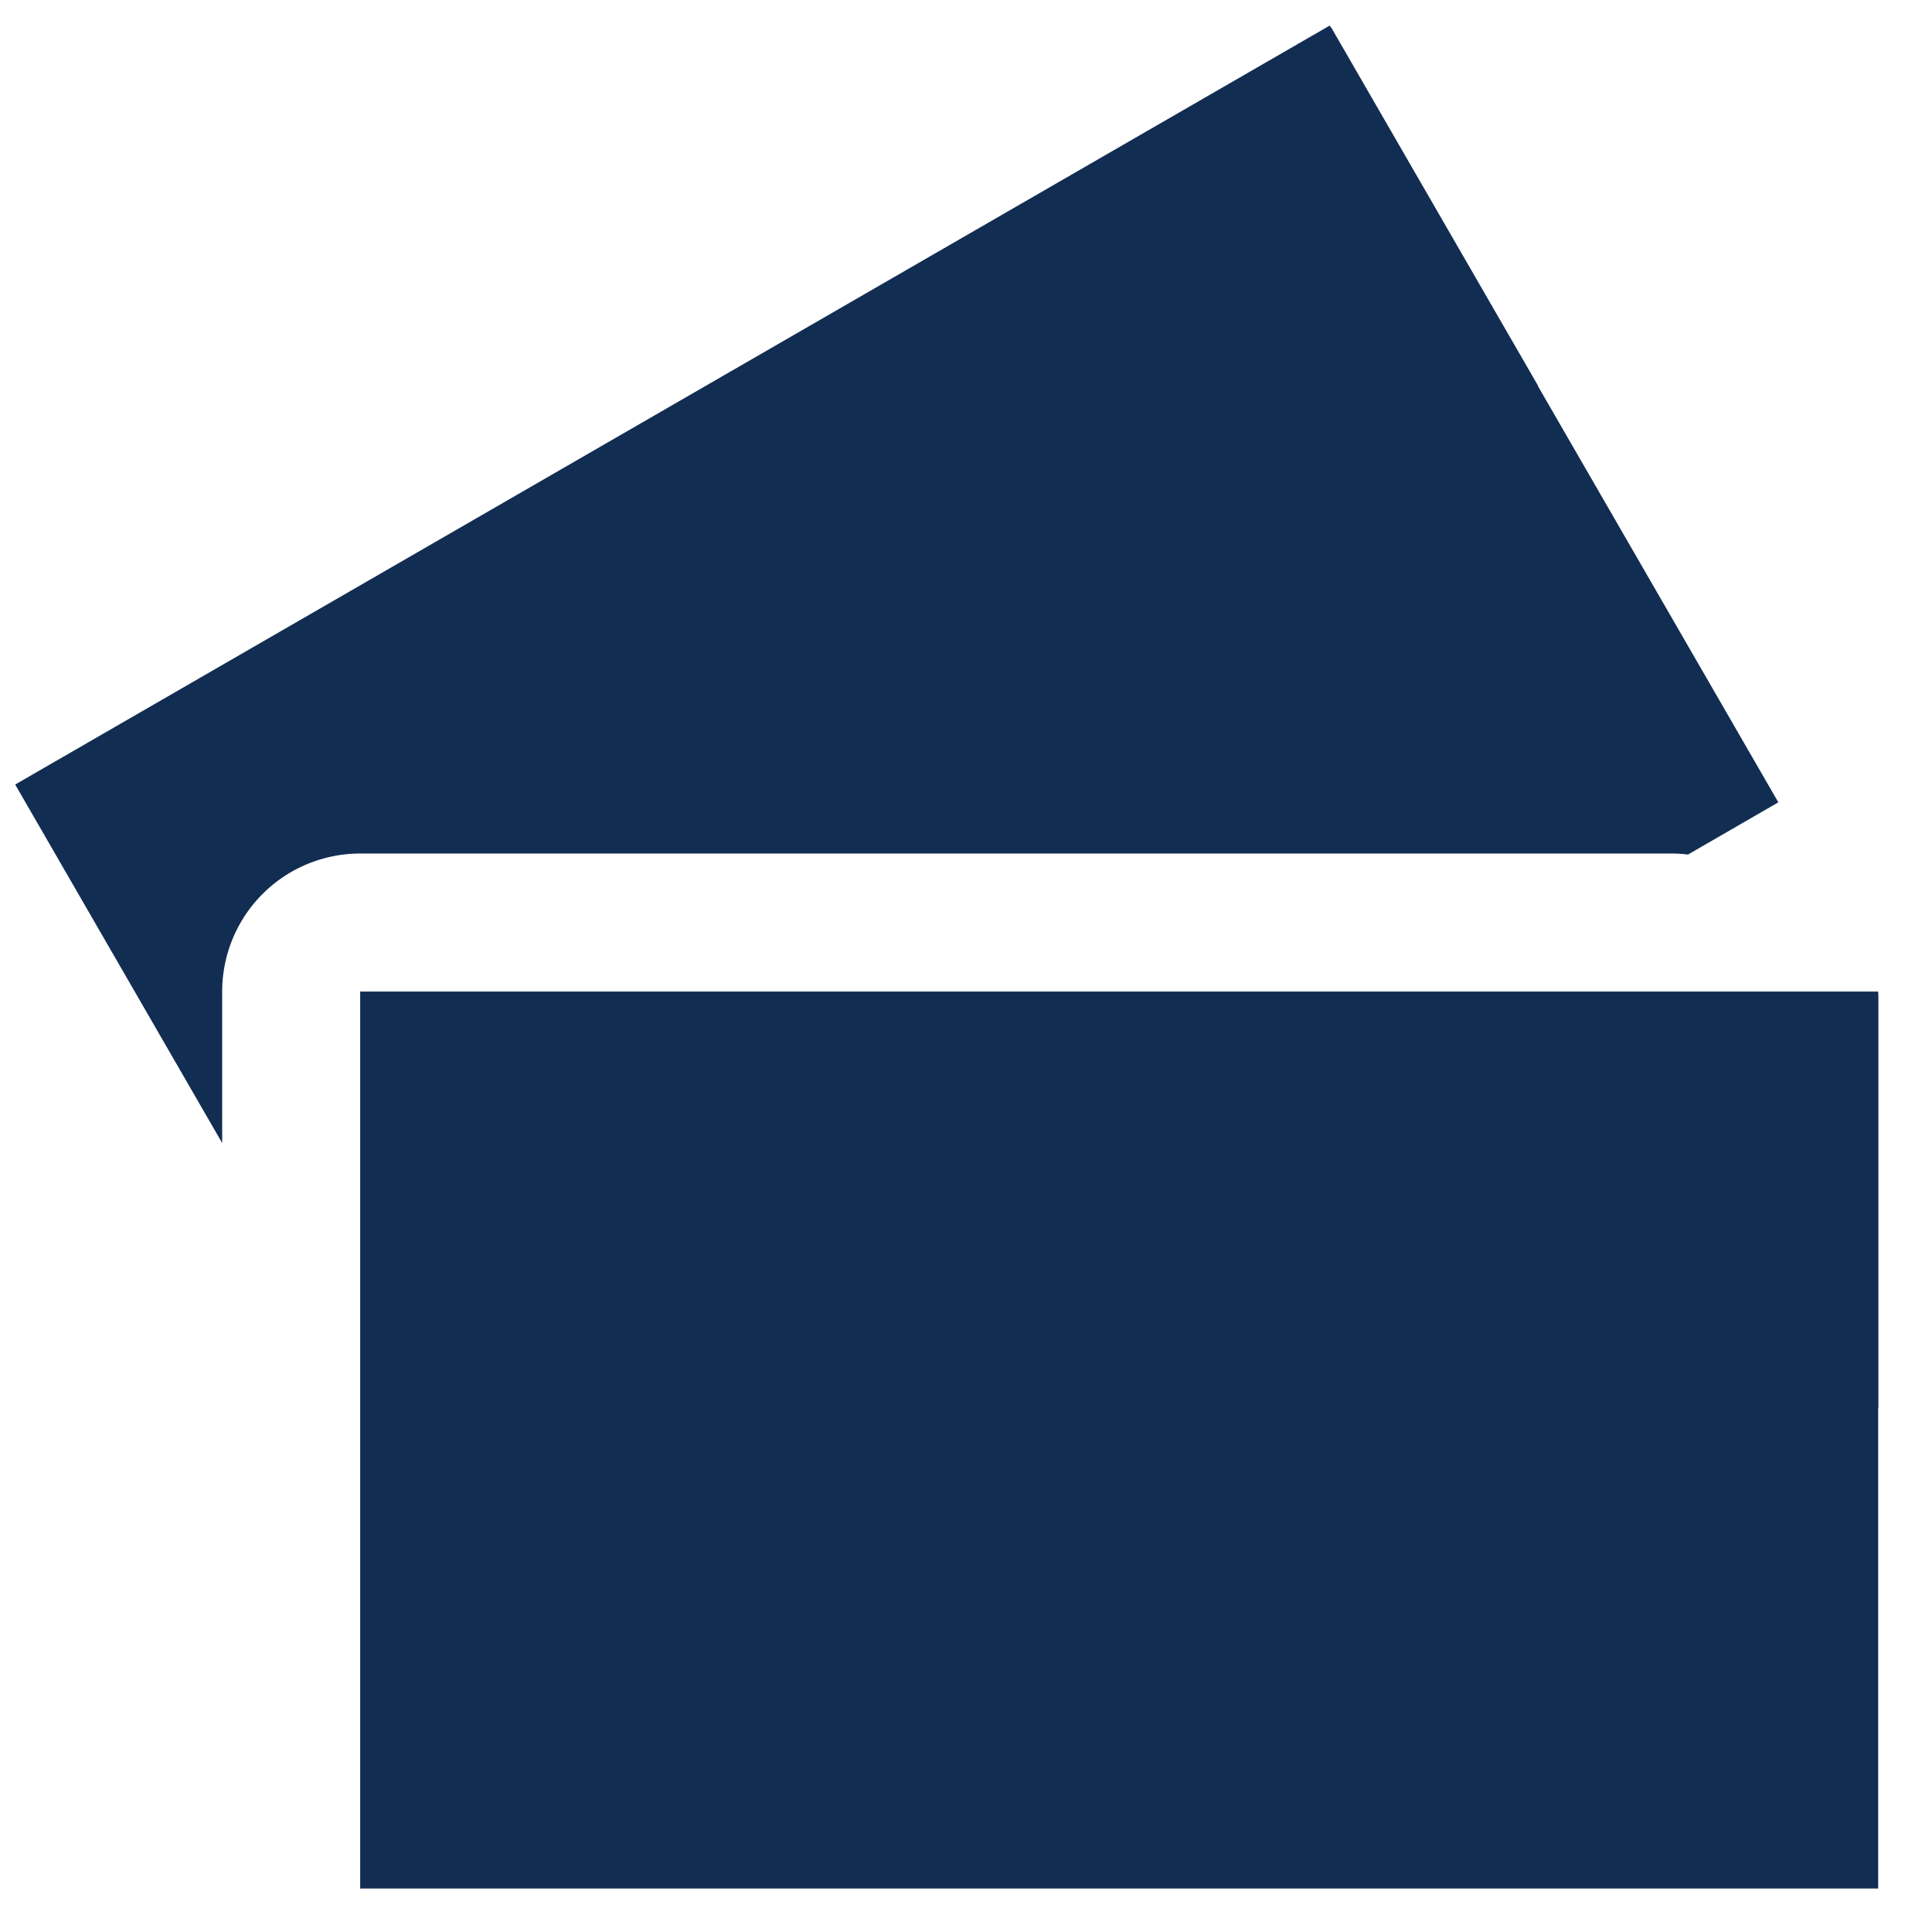 <svg xmlns="http://www.w3.org/2000/svg" width="28" height="28" viewBox="0 0 28 28"><g><g ><path fill="#122d52" d="M7.16 22.37h-.587l.147.258zm-3.94-5.804V14.37a2 2 0 0 1 2-2h19c.082 0 .163.005.243.015l1.31-.757-3.483-6.031.005.001-3-5.196-.003.001-.02-.033-19.052 11z"/></g><g ><path fill="#122d52" d="M5.22 14.37h22v.039h.003v6l-.003-.003v6.964h-22z"/></g></g></svg>
